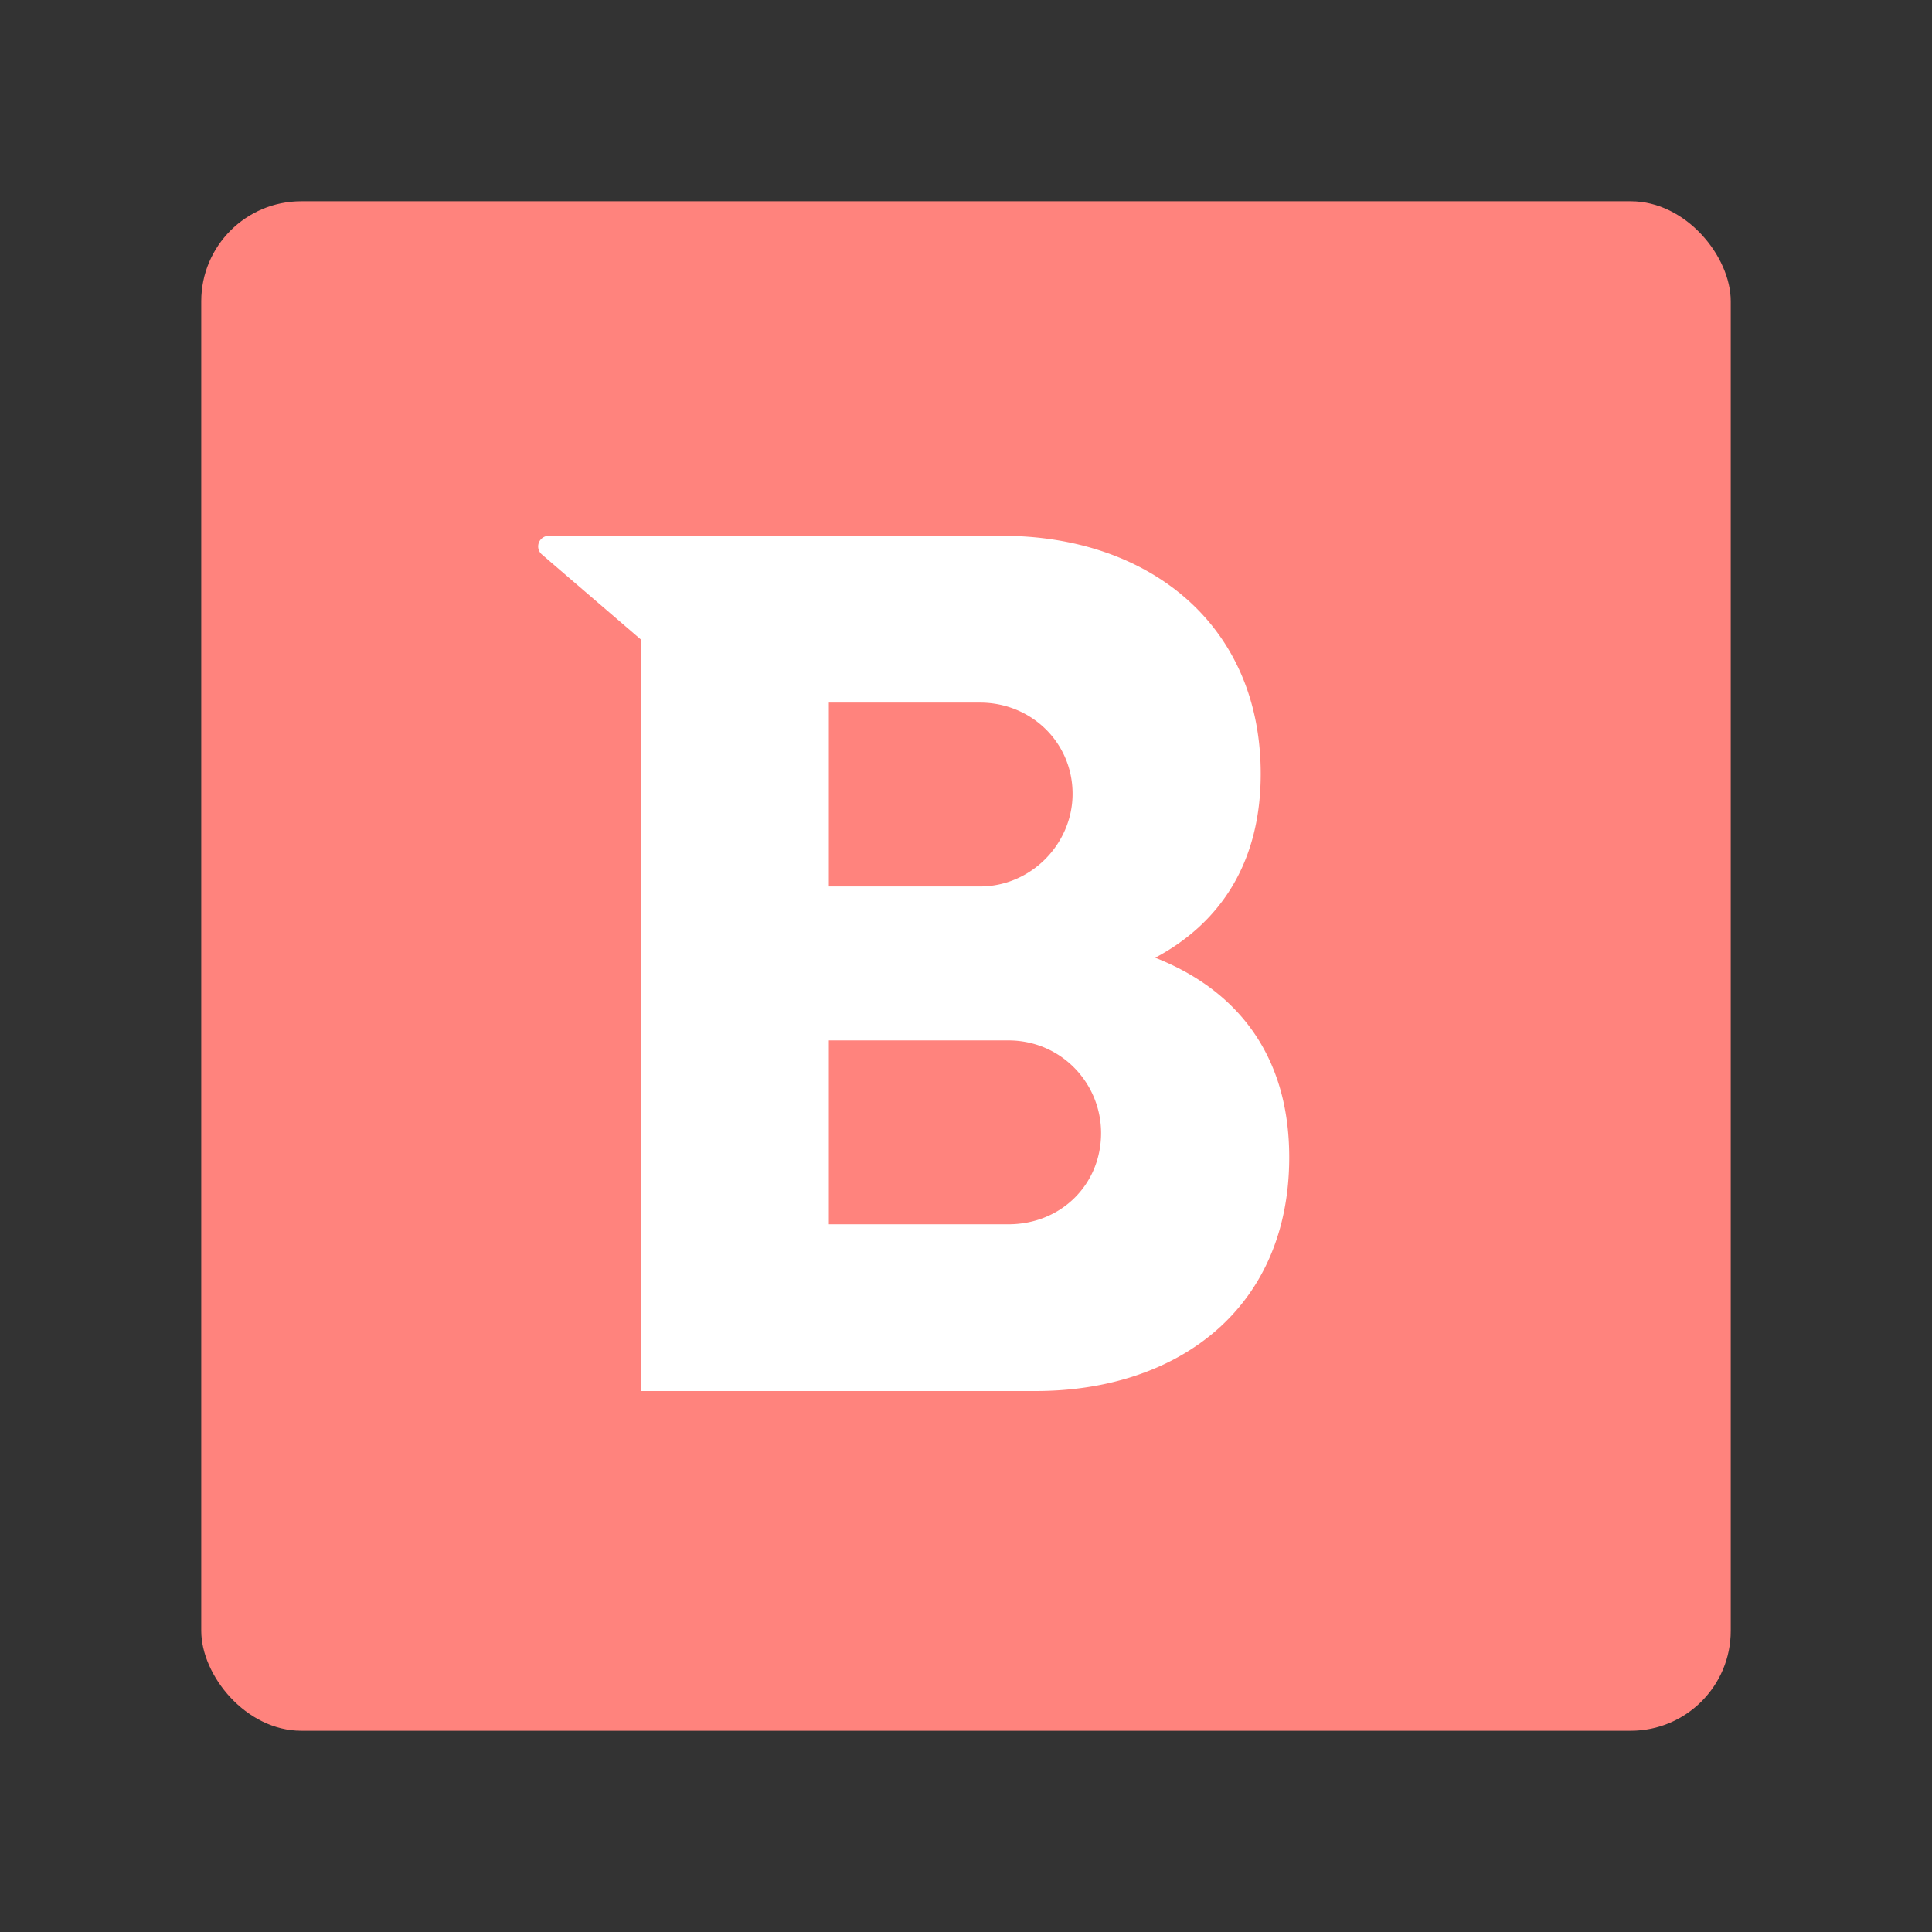 <svg xmlns="http://www.w3.org/2000/svg" xmlns:svg="http://www.w3.org/2000/svg" id="svg2" width="192" height="192" version="1.1" viewBox="0 0 192 192"><rect x="0" y="0" width="192" height="192" fill="#333333" stroke="none"/><defs id="defs4"><rect id="rect927" width="75.198" height="82.278" x="300.958" y="760.739"/></defs><g id="layer1" transform="translate(0,-860.362)"><rect id="rect967" width="152" height="152" x="20" y="880.362" rx="9.935" ry="9.935" style="fill:#ff837d;fill-opacity:1;fill-rule:evenodd;stroke:none;stroke-width:.993;stroke-opacity:1"/><g style="font-weight:700;font-size:40px;line-height:1.25;font-family:Now;-inkscape-font-specification:'Now Bold';letter-spacing:0;word-spacing:0;white-space:pre;shape-inside:url(#rect927);fill:#fff;fill-opacity:1" id="text925" aria-label="B" transform="matrix(2.833,0,0,2.833,-797.297,-1254.653)"><path style="fill:#fff;fill-opacity:1" id="path931" d="m 321.957,780.16 c 2.25,-1.2 3.7,-3.3 3.7,-6.45 0,-5.3 -4,-8.35 -9.05,-8.35 l -12.7,-6e-5 h -3.226 a 0.371,0.371 110.338 0 0 -0.242,0.652 l 3.468,2.98 v 26.368 h 13.85 c 5,0 8.9,-2.9 8.9,-8.2 0,-3.65 -1.9,-5.9 -4.7,-7 z m -2.9,-5.75 c 0,1.75 -1.45,3.25 -3.25,3.25 h -5.3 v -6.45 h 5.3 c 1.8,0 3.25,1.4 3.25,3.2 z m -2.25,15.1 h -6.3 v -6.45 h 6.3 c 1.85,0 3.25,1.5 3.25,3.25 0,1.8 -1.4,3.2 -3.25,3.2 z"/></g></g><style id="style853" type="text/css"/><style id="style853-9" type="text/css"/><style id="style853-3" type="text/css"/></svg>